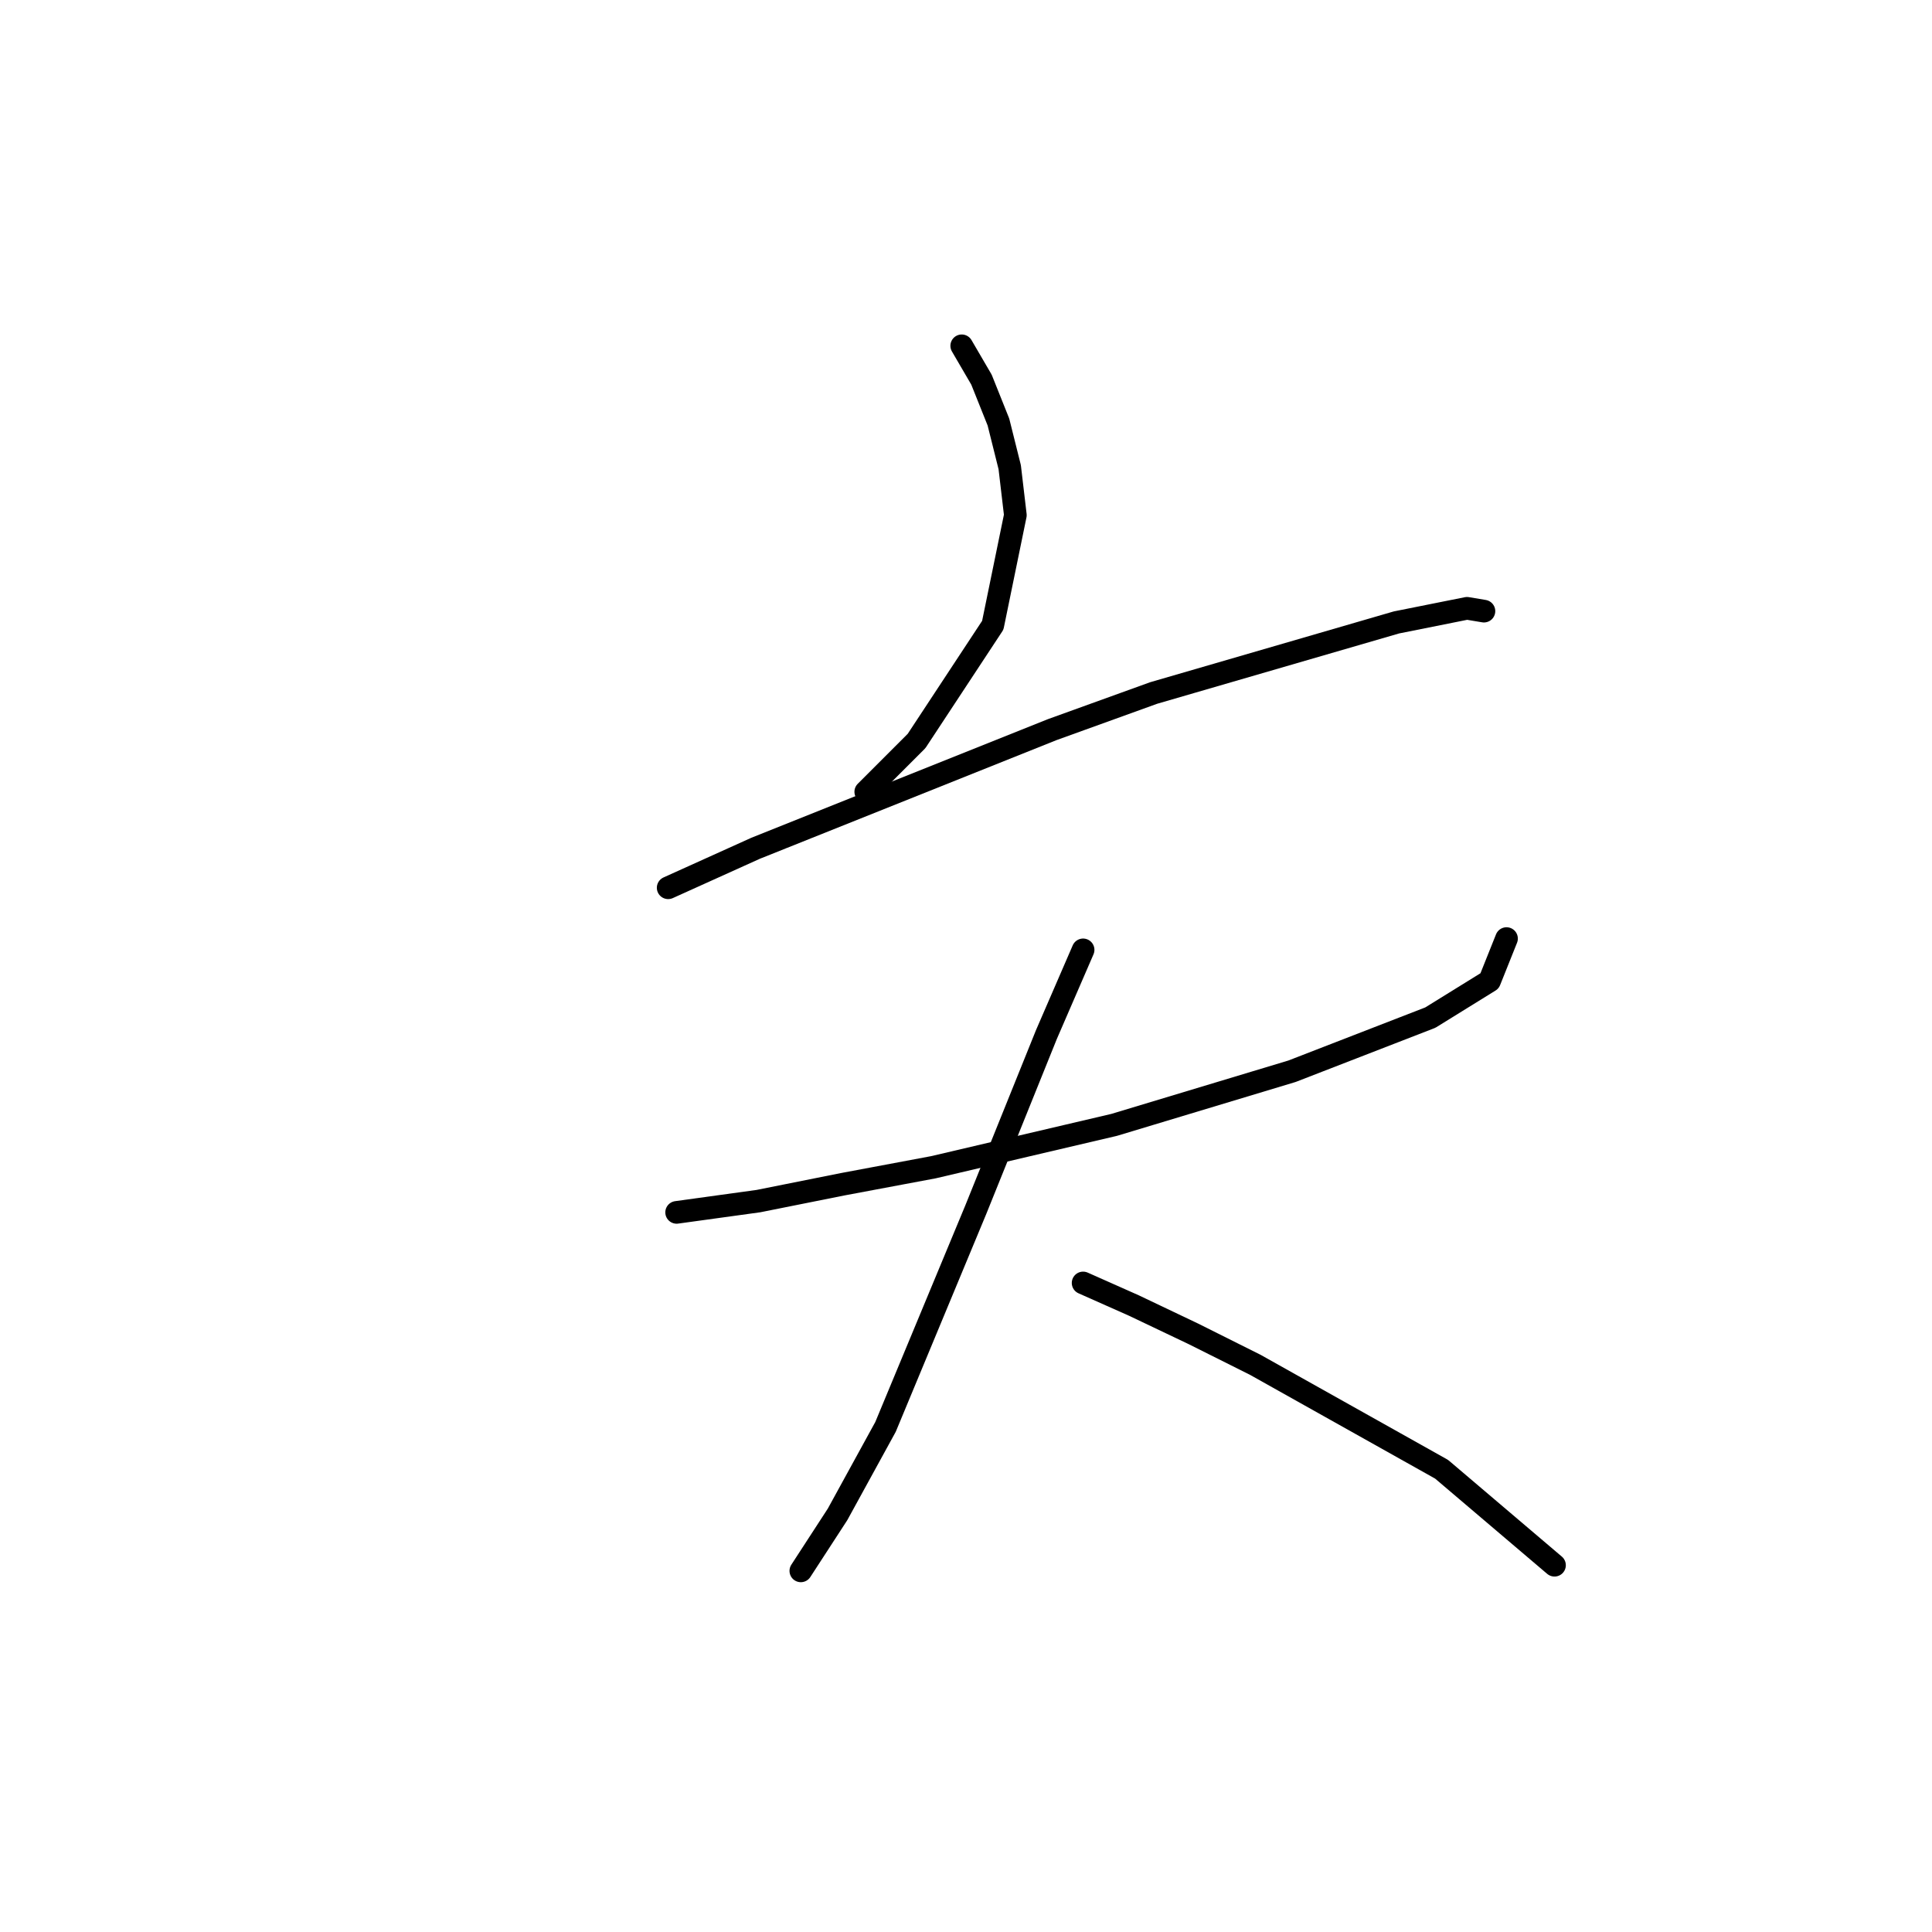 <?xml version="1.0" standalone="no"?>
    <svg width="256" height="256" xmlns="http://www.w3.org/2000/svg" version="1.1">
    <polyline stroke="black" stroke-width="3" stroke-linecap="round" fill="transparent" stroke-linejoin="round" points="127.434 45.82 130.052 50.308 132.296 55.919 133.792 61.903 134.541 68.262 131.548 82.849 121.449 98.184 114.717 104.917 114.717 104.917 " />
        <polyline stroke="black" stroke-width="3" stroke-linecap="round" fill="transparent" stroke-linejoin="round" points="88.535 117.634 100.13 112.397 139.403 96.688 152.868 91.825 185.035 82.475 194.385 80.605 196.63 80.979 196.63 80.979 " />
        <polyline stroke="black" stroke-width="3" stroke-linecap="round" fill="transparent" stroke-linejoin="round" points="89.657 160.647 100.504 159.151 111.725 156.907 123.694 154.663 147.632 149.052 171.196 141.946 189.523 134.839 197.378 129.977 199.622 124.366 199.622 124.366 " />
        <polyline stroke="black" stroke-width="3" stroke-linecap="round" fill="transparent" stroke-linejoin="round" points="143.517 125.862 138.655 137.083 129.304 160.273 117.335 189.073 110.977 200.668 106.114 208.149 106.114 208.149 " />
        <polyline stroke="black" stroke-width="3" stroke-linecap="round" fill="transparent" stroke-linejoin="round" points="143.517 169.998 150.25 172.99 158.104 176.73 166.333 180.845 191.019 194.684 205.98 207.401 205.98 207.401 " />
        </svg>